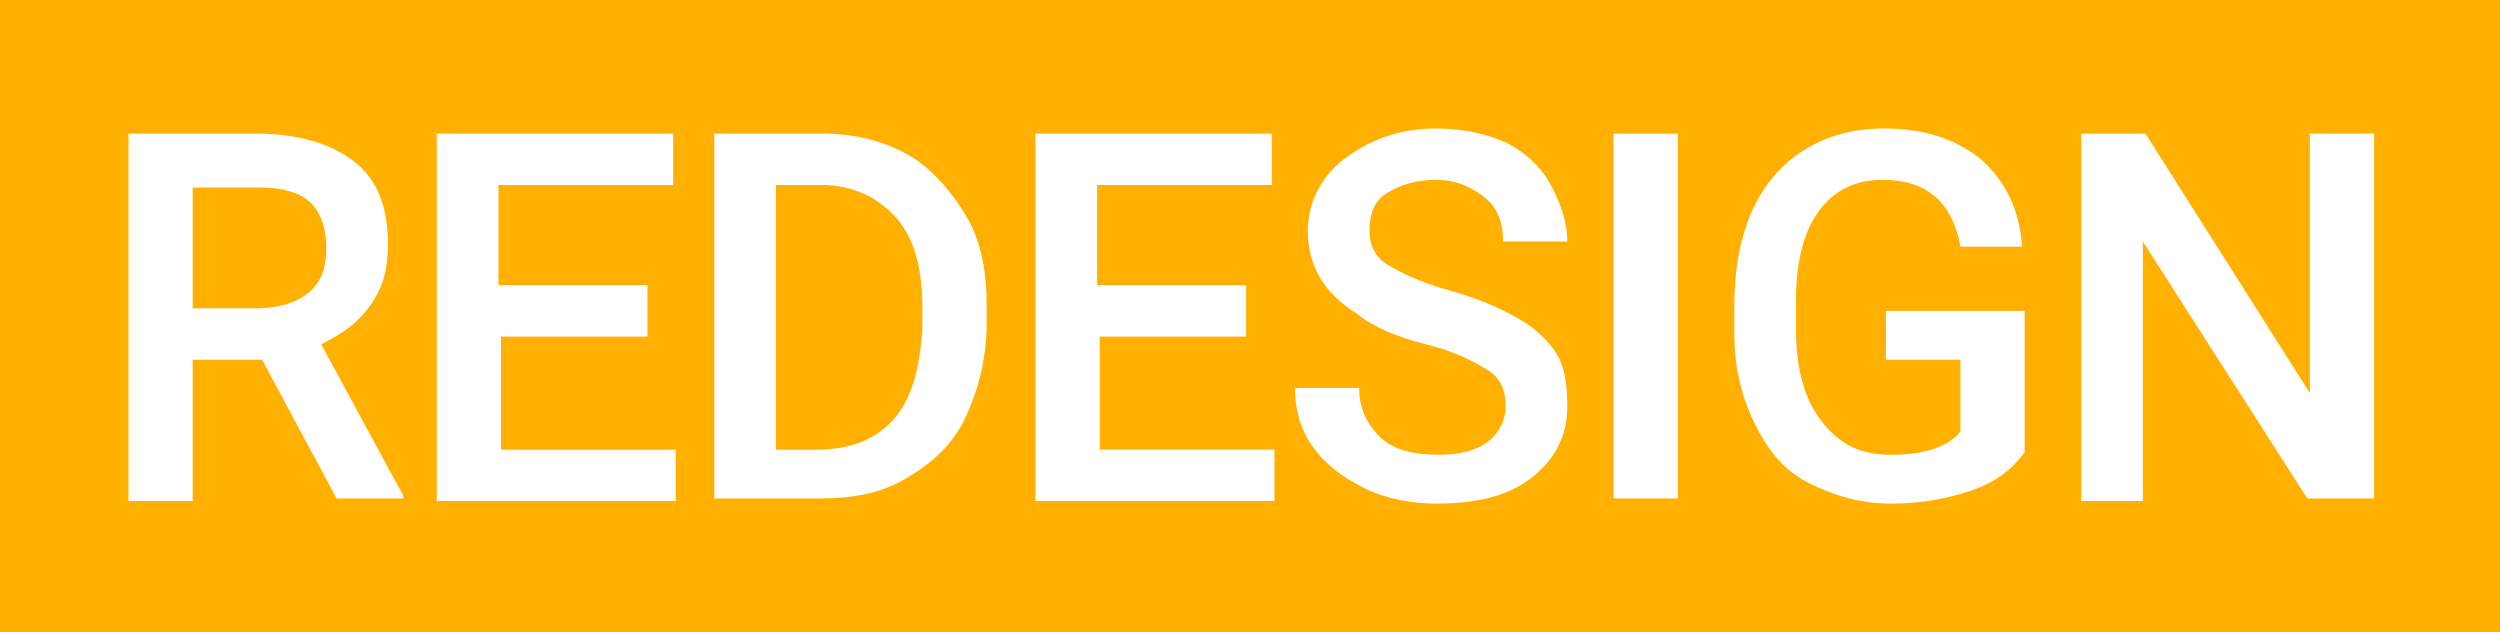<?xml version="1.0" encoding="utf-8"?>
<!-- Generator: Adobe Illustrator 22.0.1, SVG Export Plug-In . SVG Version: 6.00 Build 0)  -->
<svg version="1.1" id="레이어_1" xmlns="http://www.w3.org/2000/svg" xmlns:xlink="http://www.w3.org/1999/xlink" x="0px"
	 y="0px" viewBox="0 0 97.3 24.6" style="enable-background:new 0 0 97.3 24.6;" xml:space="preserve">
<style type="text/css">
	.st0{fill:#FFB000;}
	.st1{fill:#FFFFFF;}
</style>
<g>
	<rect x="0" y="0" class="st0" width="97.3" height="24.6"/>
	<g>
		<path class="st1" d="M10.2,14H7.5v5.5H5V5.2h5c1.6,0,2.9,0.4,3.8,1.1s1.3,1.8,1.3,3.2c0,1-0.2,1.7-0.7,2.4s-1.1,1.1-1.9,1.5
			l3.2,5.9v0.1h-2.6L10.2,14z M7.5,12H10c0.8,0,1.5-0.2,2-0.6s0.7-1,0.7-1.7c0-0.8-0.2-1.4-0.6-1.8s-1.1-0.6-1.9-0.6H7.5V12z"/>
		<path class="st1" d="M25.3,13.1h-5.8v4.4h6.8v2H17V5.2h9.2v2h-6.8v3.9h5.8V13.1z"/>
		<path class="st1" d="M27.8,19.4V5.2H32c1.3,0,2.4,0.3,3.3,0.8s1.7,1.4,2.3,2.4s0.8,2.2,0.8,3.5v0.7c0,1.3-0.3,2.5-0.8,3.6
			s-1.3,1.8-2.3,2.4s-2.1,0.8-3.4,0.8H27.8z M30.2,7.2v10.3h1.6c1.3,0,2.3-0.4,3-1.2s1-2,1.1-3.5V12c0-1.5-0.3-2.7-1-3.5
			S33.2,7.2,32,7.2H30.2z"/>
		<path class="st1" d="M48.6,13.1h-5.8v4.4h6.8v2h-9.3V5.2h9.2v2h-6.8v3.9h5.8V13.1z"/>
		<path class="st1" d="M58.6,15.8c0-0.6-0.2-1.1-0.7-1.4s-1.2-0.7-2.4-1s-2.1-0.7-2.7-1.2c-1.3-0.8-1.9-1.9-1.9-3.2
			c0-1.1,0.5-2.1,1.4-2.8S54.4,5,55.9,5c1,0,1.9,0.2,2.6,0.5s1.4,0.9,1.8,1.6S61,8.6,61,9.4h-2.5c0-0.7-0.2-1.3-0.7-1.7
			S56.7,7,55.9,7c-0.8,0-1.4,0.2-1.9,0.5S53.3,8.3,53.3,9c0,0.5,0.2,1,0.7,1.3s1.3,0.7,2.4,1s2,0.7,2.7,1.1s1.2,0.9,1.5,1.4
			S61,15,61,15.8c0,1.2-0.5,2.1-1.4,2.8s-2.1,1-3.7,1c-1,0-2-0.2-2.8-0.6s-1.5-0.9-2-1.6s-0.7-1.5-0.7-2.3h2.5
			c0,0.8,0.3,1.4,0.8,1.9s1.3,0.7,2.3,0.7c0.9,0,1.5-0.2,1.9-0.5S58.6,16.4,58.6,15.8z"/>
		<path class="st1" d="M65.3,19.4h-2.5V5.2h2.5V19.4z"/>
		<path class="st1" d="M78.8,17.6c-0.5,0.7-1.2,1.2-2.1,1.5c-0.9,0.3-1.9,0.5-3.1,0.5c-1.2,0-2.2-0.3-3.2-0.8s-1.6-1.3-2.1-2.3
			s-0.8-2.2-0.8-3.5v-1.1c0-2.1,0.5-3.8,1.5-5S71.5,5,73.3,5c1.6,0,2.8,0.4,3.8,1.2C78,7,78.6,8.1,78.7,9.6h-2.4
			c-0.3-1.7-1.3-2.6-3-2.6c-1.1,0-1.9,0.4-2.5,1.2s-0.9,2-0.9,3.5v1.1c0,1.5,0.3,2.7,1,3.6s1.5,1.3,2.7,1.3c1.3,0,2.2-0.3,2.7-0.9
			V14h-2.9v-1.9h5.4V17.6z"/>
		<path class="st1" d="M92.3,19.4h-2.5L83.4,9.4v10.1H81V5.2h2.5l6.4,10.1V5.2h2.5V19.4z"/>
	</g>
</g>
</svg>
